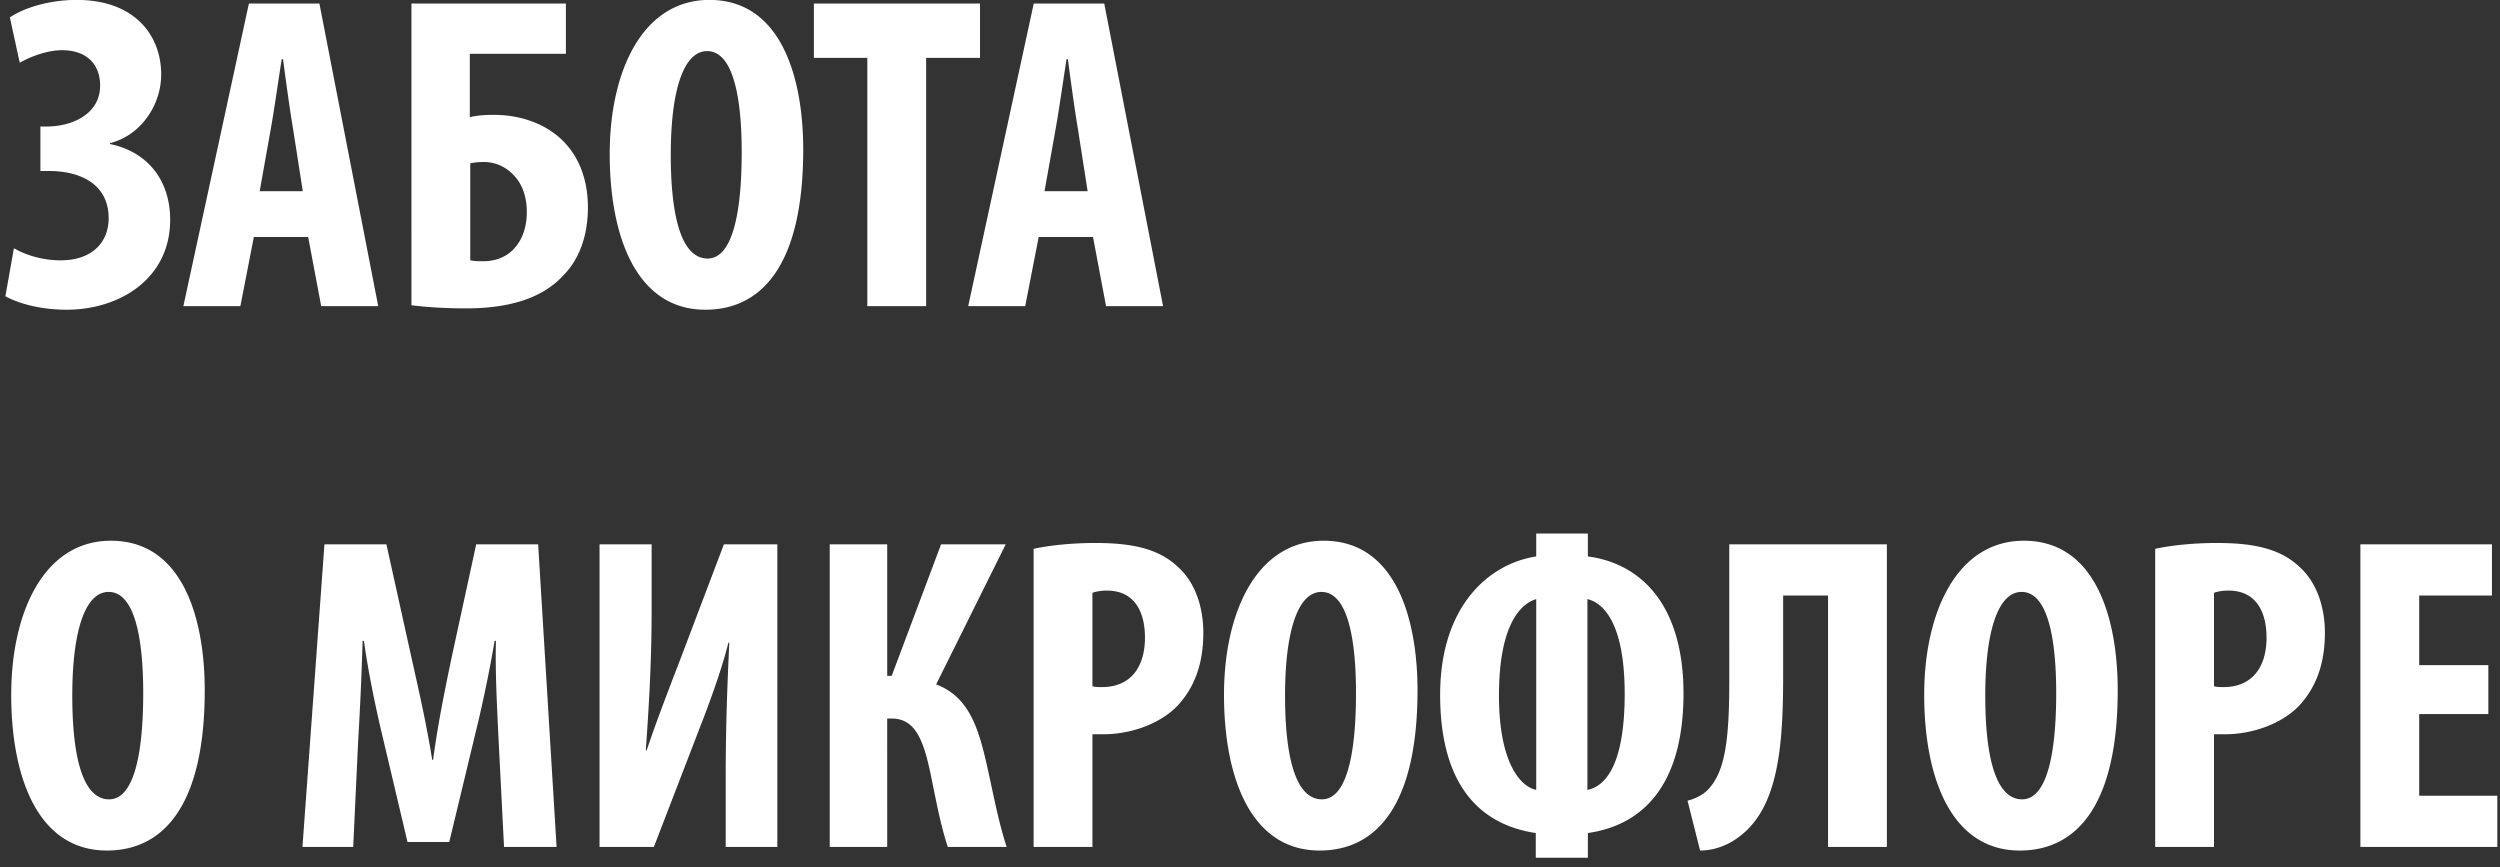 <svg xmlns="http://www.w3.org/2000/svg" fill="none" viewBox="0 0 245 85"><rect x="0" y="0" width="245" height="85" fill="#333333" stroke="none"/><path fill="#fff" d="M1.936 6.152.968 1.708C2.244.828 4.708-.008 7.524-.008c5.632 0 8.272 3.432 8.272 7.304 0 3.036-2.024 5.984-5.016 6.732v.088c3.476.704 5.896 3.344 5.896 7.436 0 5.676-4.84 8.8-10.164 8.8-2.464 0-4.62-.572-5.984-1.32l.836-4.708c1.276.748 2.948 1.188 4.576 1.188 3.08 0 4.708-1.76 4.708-4.136 0-3.3-2.728-4.62-5.852-4.62H3.96V12.4h.572c2.64 0 5.28-1.276 5.28-4.004 0-2.068-1.276-3.476-3.74-3.476-1.364 0-2.992.572-4.136 1.232m28.265 17.072h-5.324L23.557 30H17.97L24.393.344h6.908L37.065 30h-5.588zm-4.752-4.488h4.224l-.968-6.204c-.308-1.804-.704-4.752-.968-6.732h-.132c-.308 1.98-.748 5.06-1.056 6.776zM40.321.344h15.137v4.928h-9.416v6.204c.835-.176 1.495-.22 2.331-.22 2.553 0 4.797.792 6.425 2.2 1.76 1.54 2.816 3.872 2.816 6.864 0 2.86-.88 5.148-2.464 6.732-2.024 2.156-5.192 3.168-9.46 3.168-2.2 0-4.048-.132-5.368-.308zm5.765 15.664v9.504c.395.088.791.088 1.276.088 1.363 0 2.463-.528 3.167-1.408.749-.88 1.1-2.112 1.1-3.432 0-1.364-.395-2.596-1.143-3.432-.748-.88-1.804-1.452-3.08-1.452q-.727 0-1.32.132M69.52-.008c7.172 0 9.196 7.876 9.196 14.652 0 11.176-3.96 15.708-9.592 15.708-6.732 0-9.372-7.128-9.372-15.268 0-8.096 3.212-15.092 9.768-15.092m-.22 5.016c-2.288 0-3.564 3.784-3.564 10.164 0 6.732 1.276 10.164 3.608 10.164 2.42 0 3.344-4.4 3.344-10.428 0-5.192-.792-9.9-3.388-9.9M84.998 30V5.668h-5.236V.344h16.28v5.324h-5.28V30zm22.117-6.776h-5.324L100.471 30h-5.588L101.307.344h6.908L113.979 30h-5.588zm-4.752-4.488h4.224l-.968-6.204c-.308-1.804-.704-4.752-.968-6.732h-.132c-.308 1.98-.748 5.06-1.056 6.776zM10.868 52.992c7.172 0 9.196 7.876 9.196 14.652 0 11.176-3.96 15.708-9.592 15.708-6.732 0-9.372-7.128-9.372-15.268 0-8.096 3.212-15.092 9.768-15.092m-.22 5.016c-2.288 0-3.564 3.784-3.564 10.164 0 6.732 1.276 10.164 3.608 10.164 2.42 0 3.344-4.4 3.344-10.428 0-5.192-.792-9.9-3.388-9.9M49.396 83l-.529-10.384c-.131-2.816-.351-6.644-.264-9.812h-.132c-.527 3.168-1.32 6.82-1.891 9.108l-2.552 10.604h-4.093l-2.464-10.428c-.571-2.376-1.363-6.072-1.803-9.284h-.133a328 328 0 0 1-.44 9.9L34.613 83H29.64l2.156-29.656h6.072l2.375 10.736c.837 3.74 1.584 7.04 2.112 10.384h.089c.44-3.3 1.1-6.644 1.892-10.384l2.331-10.736h6.072L54.545 83zm9.36-29.656h5.103V59.9c0 5.456-.352 10.56-.572 13.64h.088c.836-2.552 2.332-6.424 3.212-8.712l4.356-11.484h5.236V83h-5.06v-6.688c0-5.94.22-10.34.352-13.332h-.088c-.66 2.684-1.98 6.248-2.948 8.712L64.08 83h-5.324zm22.558 0h5.632v12.892h.44l4.84-12.892h6.336l-6.82 13.728c3.036 1.144 4.048 3.916 4.884 7.524.66 2.86 1.144 5.676 2.024 8.404h-5.764c-.704-2.112-1.144-4.532-1.628-6.864-.704-3.476-1.496-5.72-3.872-5.72h-.44V83h-5.632zM101.294 83V53.784c1.628-.352 3.828-.572 6.028-.572 3.432 0 6.116.484 8.052 2.288 1.76 1.54 2.552 4.004 2.552 6.512 0 3.212-.968 5.456-2.508 7.128-1.848 1.936-4.84 2.816-7.216 2.816h-1.144V83zm5.764-24.904v9.152c.264.088.572.088.924.088 2.904 0 4.224-2.068 4.224-4.84 0-2.596-1.056-4.62-3.74-4.62-.528 0-1.056.088-1.408.22m22.662-5.104c7.172 0 9.196 7.876 9.196 14.652 0 11.176-3.96 15.708-9.592 15.708-6.732 0-9.372-7.128-9.372-15.268 0-8.096 3.212-15.092 9.768-15.092m-.22 5.016c-2.288 0-3.564 3.784-3.564 10.164 0 6.732 1.276 10.164 3.608 10.164 2.42 0 3.344-4.4 3.344-10.428 0-5.192-.792-9.9-3.388-9.9m21.051-5.72h5.06v2.244c5.324.704 9.372 4.884 9.372 13.42 0 9.108-4.092 12.936-9.372 13.684v2.42h-5.104v-2.42c-5.368-.792-9.372-4.576-9.372-13.552 0-8.712 4.796-12.848 9.416-13.552zm0 25.124v-18.7c-1.76.528-3.652 2.904-3.652 9.46 0 6.116 1.848 8.844 3.652 9.24m5.016-18.7v18.7c1.936-.396 3.652-2.772 3.652-9.416 0-6.732-1.98-8.888-3.652-9.284m13.902-5.368h15.444V83h-5.764V58.36h-4.4v7.832c0 6.82-.44 12.804-4.18 15.708-1.1.88-2.508 1.452-3.96 1.452l-1.232-4.884c.704-.176 1.452-.528 1.98-1.056 1.716-1.76 2.112-4.928 2.112-10.692zm28.872-.352c7.172 0 9.196 7.876 9.196 14.652 0 11.176-3.96 15.708-9.592 15.708-6.732 0-9.372-7.128-9.372-15.268 0-8.096 3.212-15.092 9.768-15.092m-.22 5.016c-2.288 0-3.564 3.784-3.564 10.164 0 6.732 1.276 10.164 3.608 10.164 2.42 0 3.344-4.4 3.344-10.428 0-5.192-.792-9.9-3.388-9.9M211.208 83V53.784c1.628-.352 3.828-.572 6.028-.572 3.432 0 6.116.484 8.052 2.288 1.76 1.54 2.552 4.004 2.552 6.512 0 3.212-.968 5.456-2.508 7.128-1.848 1.936-4.84 2.816-7.216 2.816h-1.144V83zm5.764-24.904v9.152c.264.088.572.088.924.088 2.904 0 4.224-2.068 4.224-4.84 0-2.596-1.056-4.62-3.74-4.62-.528 0-1.056.088-1.408.22m26.886 7.084v4.796h-6.776v8.008h7.656V83h-13.42V53.344h12.892v5.016h-7.128v6.82z"/></svg>